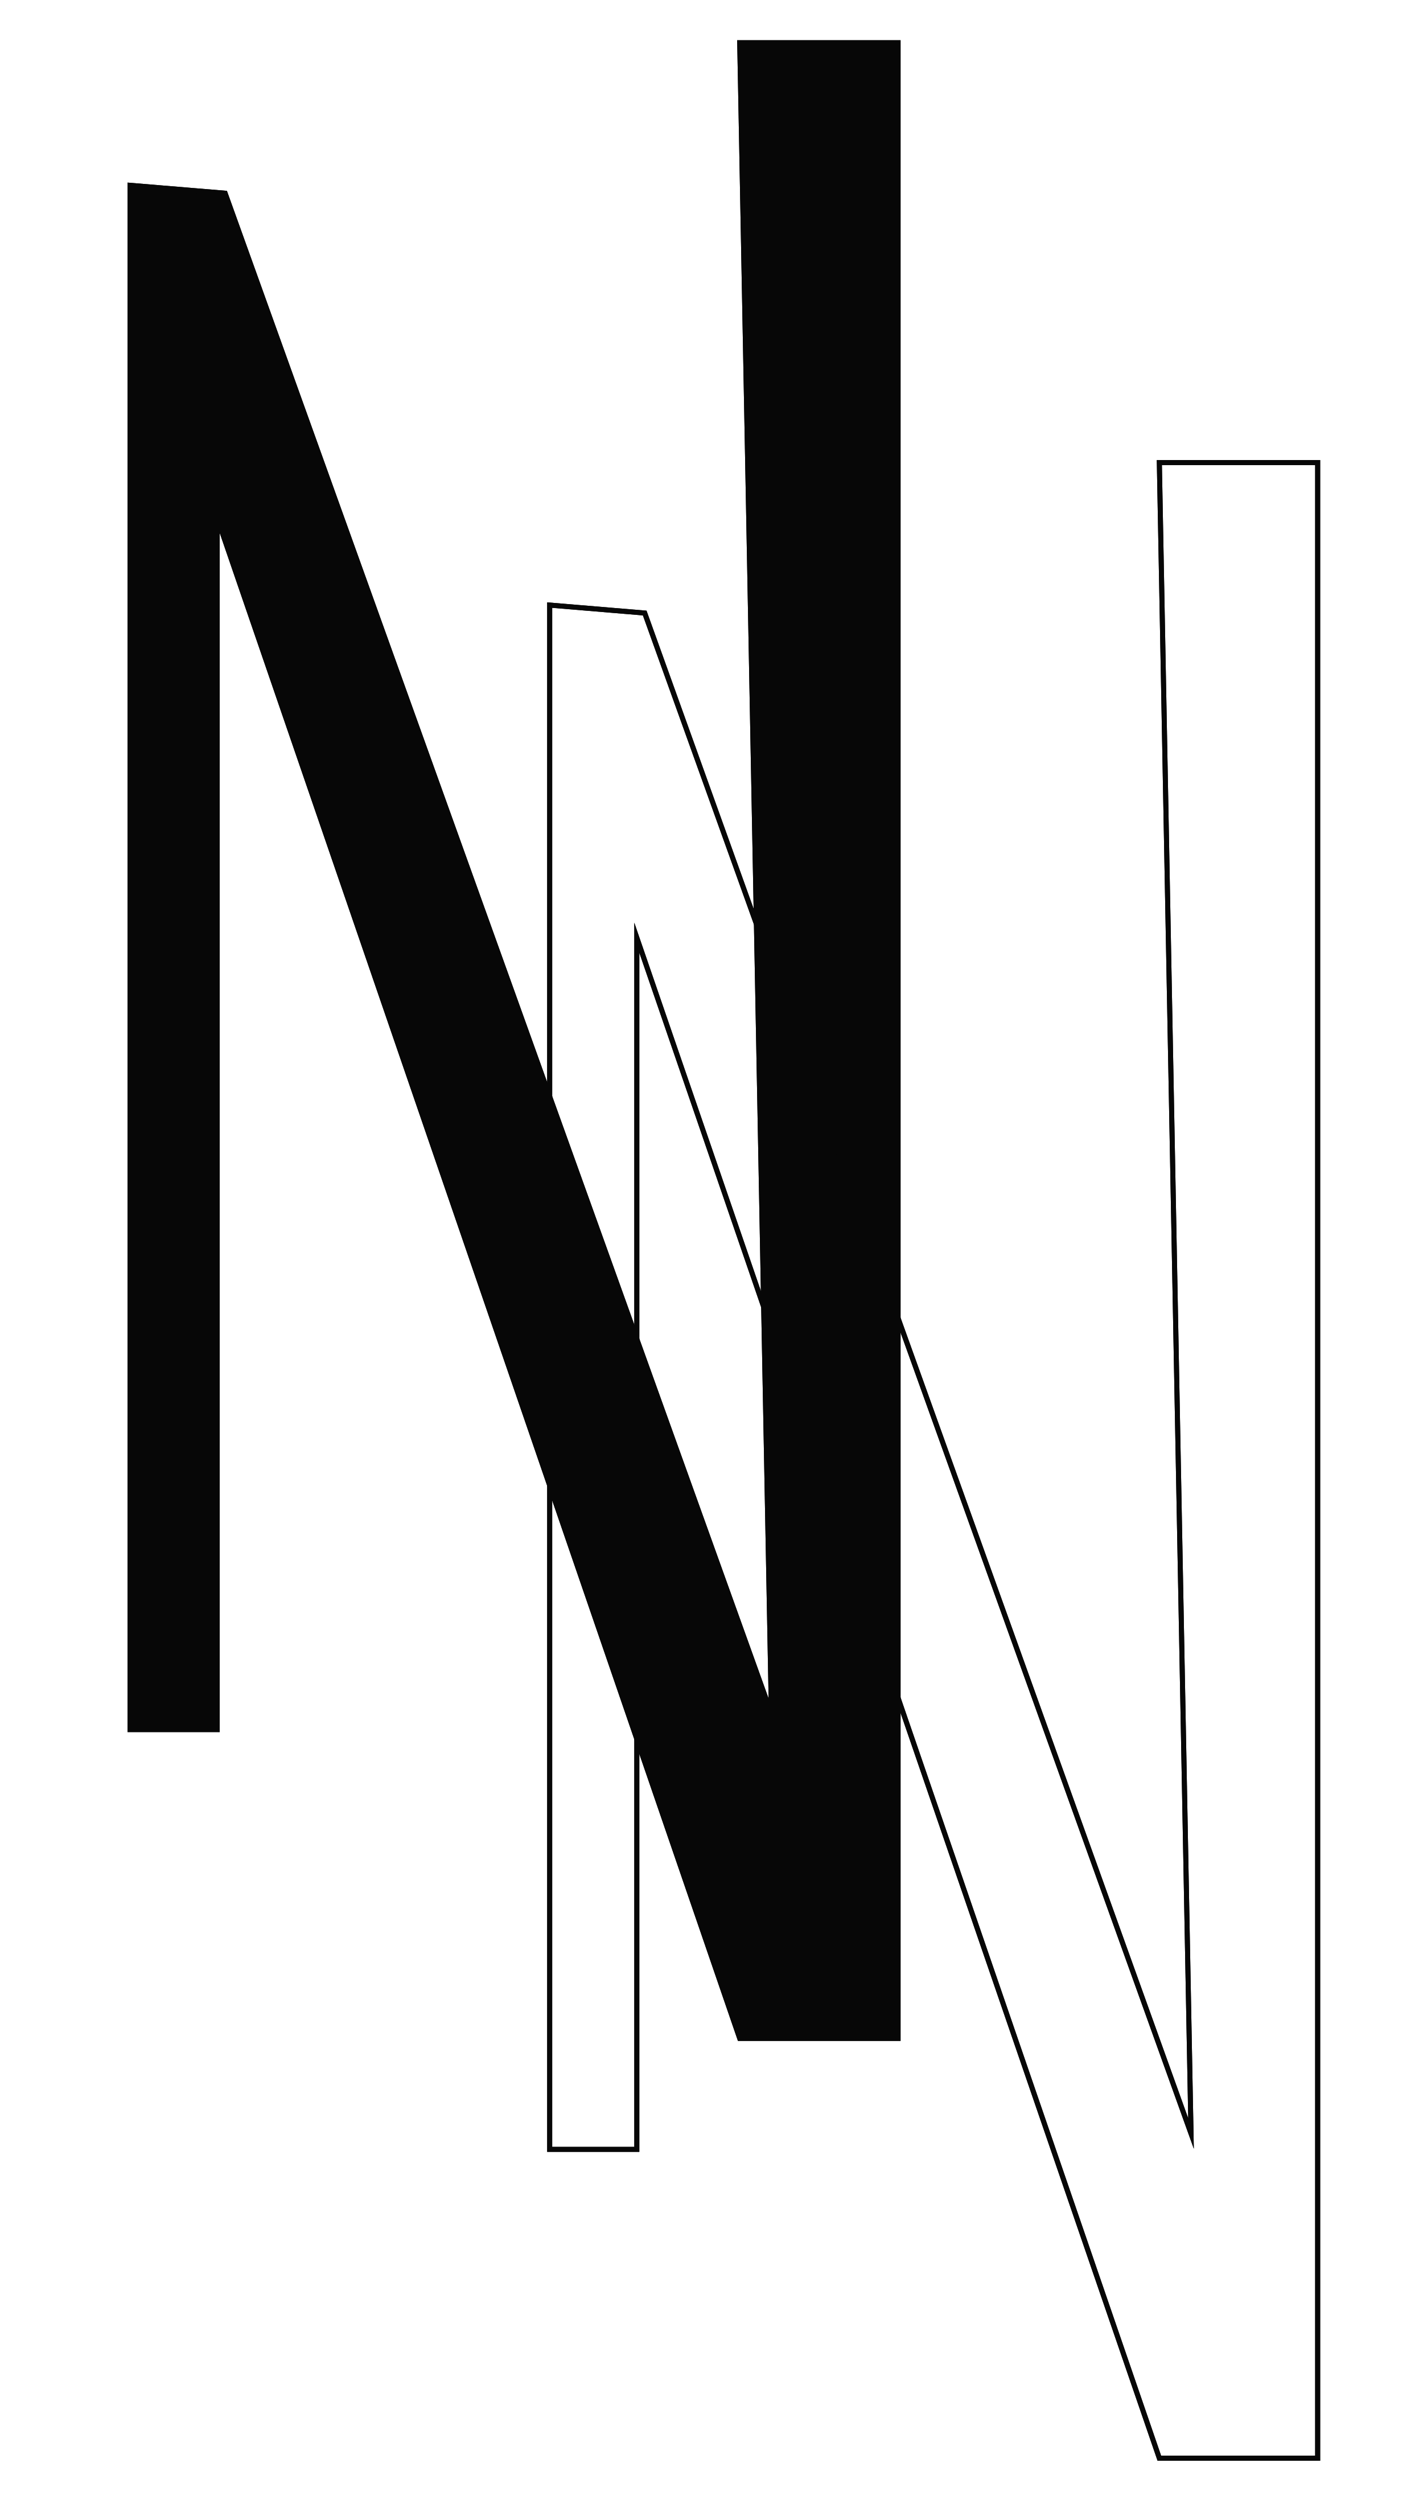 <?xml version="1.0" encoding="UTF-8"?><svg id="Layer_1" xmlns="http://www.w3.org/2000/svg" width="283.03" height="497.12" viewBox="0 0 283.03 497.12"><defs><style>.cls-1{fill:#070707;}.cls-1,.cls-2{stroke:#070707;stroke-miterlimit:10;}.cls-2{fill:none;}</style></defs><polygon class="cls-1" points="25.87 36.85 25.87 343.92 43.2 343.92 43.2 102.99 147.13 405.33 178.62 405.33 178.62 8.5 147.13 8.5 153.43 340.77 44.77 38.42 25.87 36.85"/><polygon class="cls-2" points="25.87 36.85 25.87 343.92 43.2 343.92 43.2 102.99 147.13 405.33 178.62 405.33 178.62 8.5 147.13 8.5 153.43 340.77 44.77 38.42 25.87 36.85"/><polygon class="cls-2" points="109.33 120.32 109.33 427.39 126.66 427.39 126.66 186.46 230.59 488.81 262.08 488.81 262.08 91.98 230.59 91.98 236.89 424.25 128.23 121.9 109.33 120.32"/><polygon class="cls-2" points="109.33 120.32 109.33 427.39 126.66 427.39 126.66 186.46 230.59 488.81 262.08 488.81 262.08 91.98 230.59 91.98 236.89 424.25 128.23 121.9 109.33 120.32"/></svg>